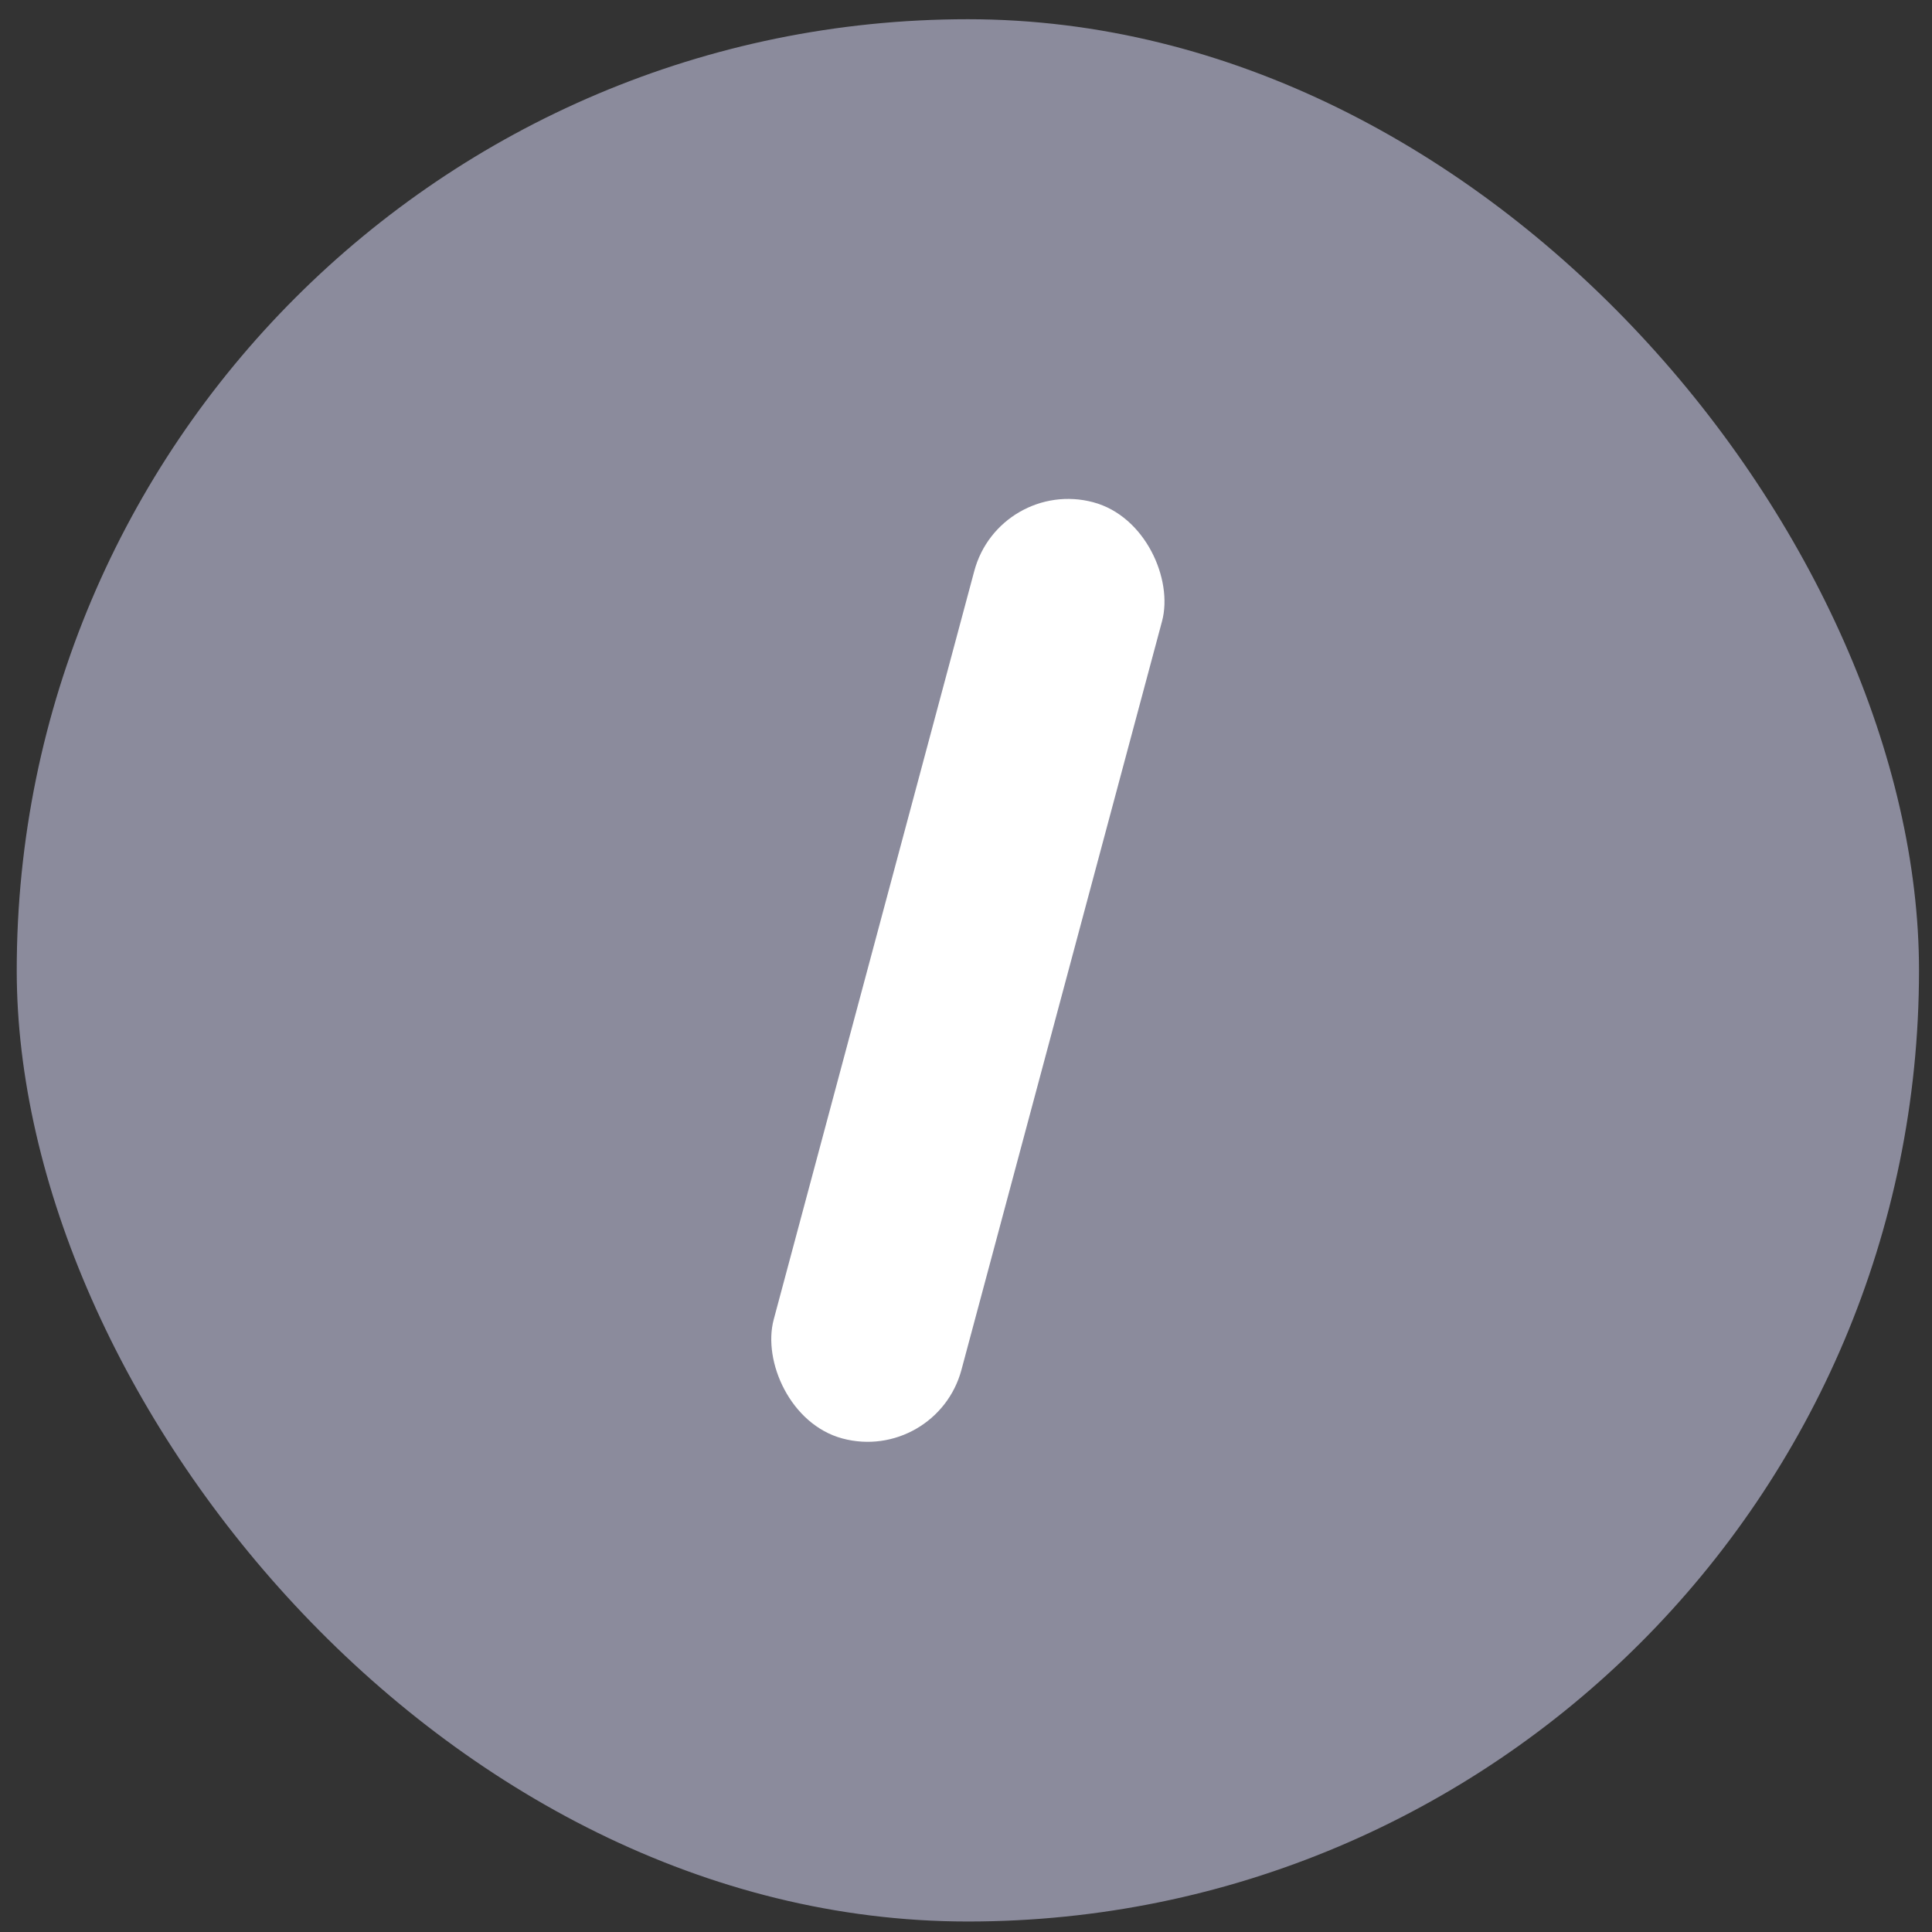 <svg width="65" height="65" viewBox="0 0 65 65" fill="none" xmlns="http://www.w3.org/2000/svg">
<rect x="0" y="0" width="65" height="65" fill="#333333" stroke="none"/>
<rect x="0.563" y="0.647" width="64" height="64" rx="32" fill="#8B8B9C"/>
<rect x="33.625" y="16.052" width="6.539" height="32.609" rx="3.269" transform="rotate(15 33.625 16.052)" fill="white"/>
</svg>
